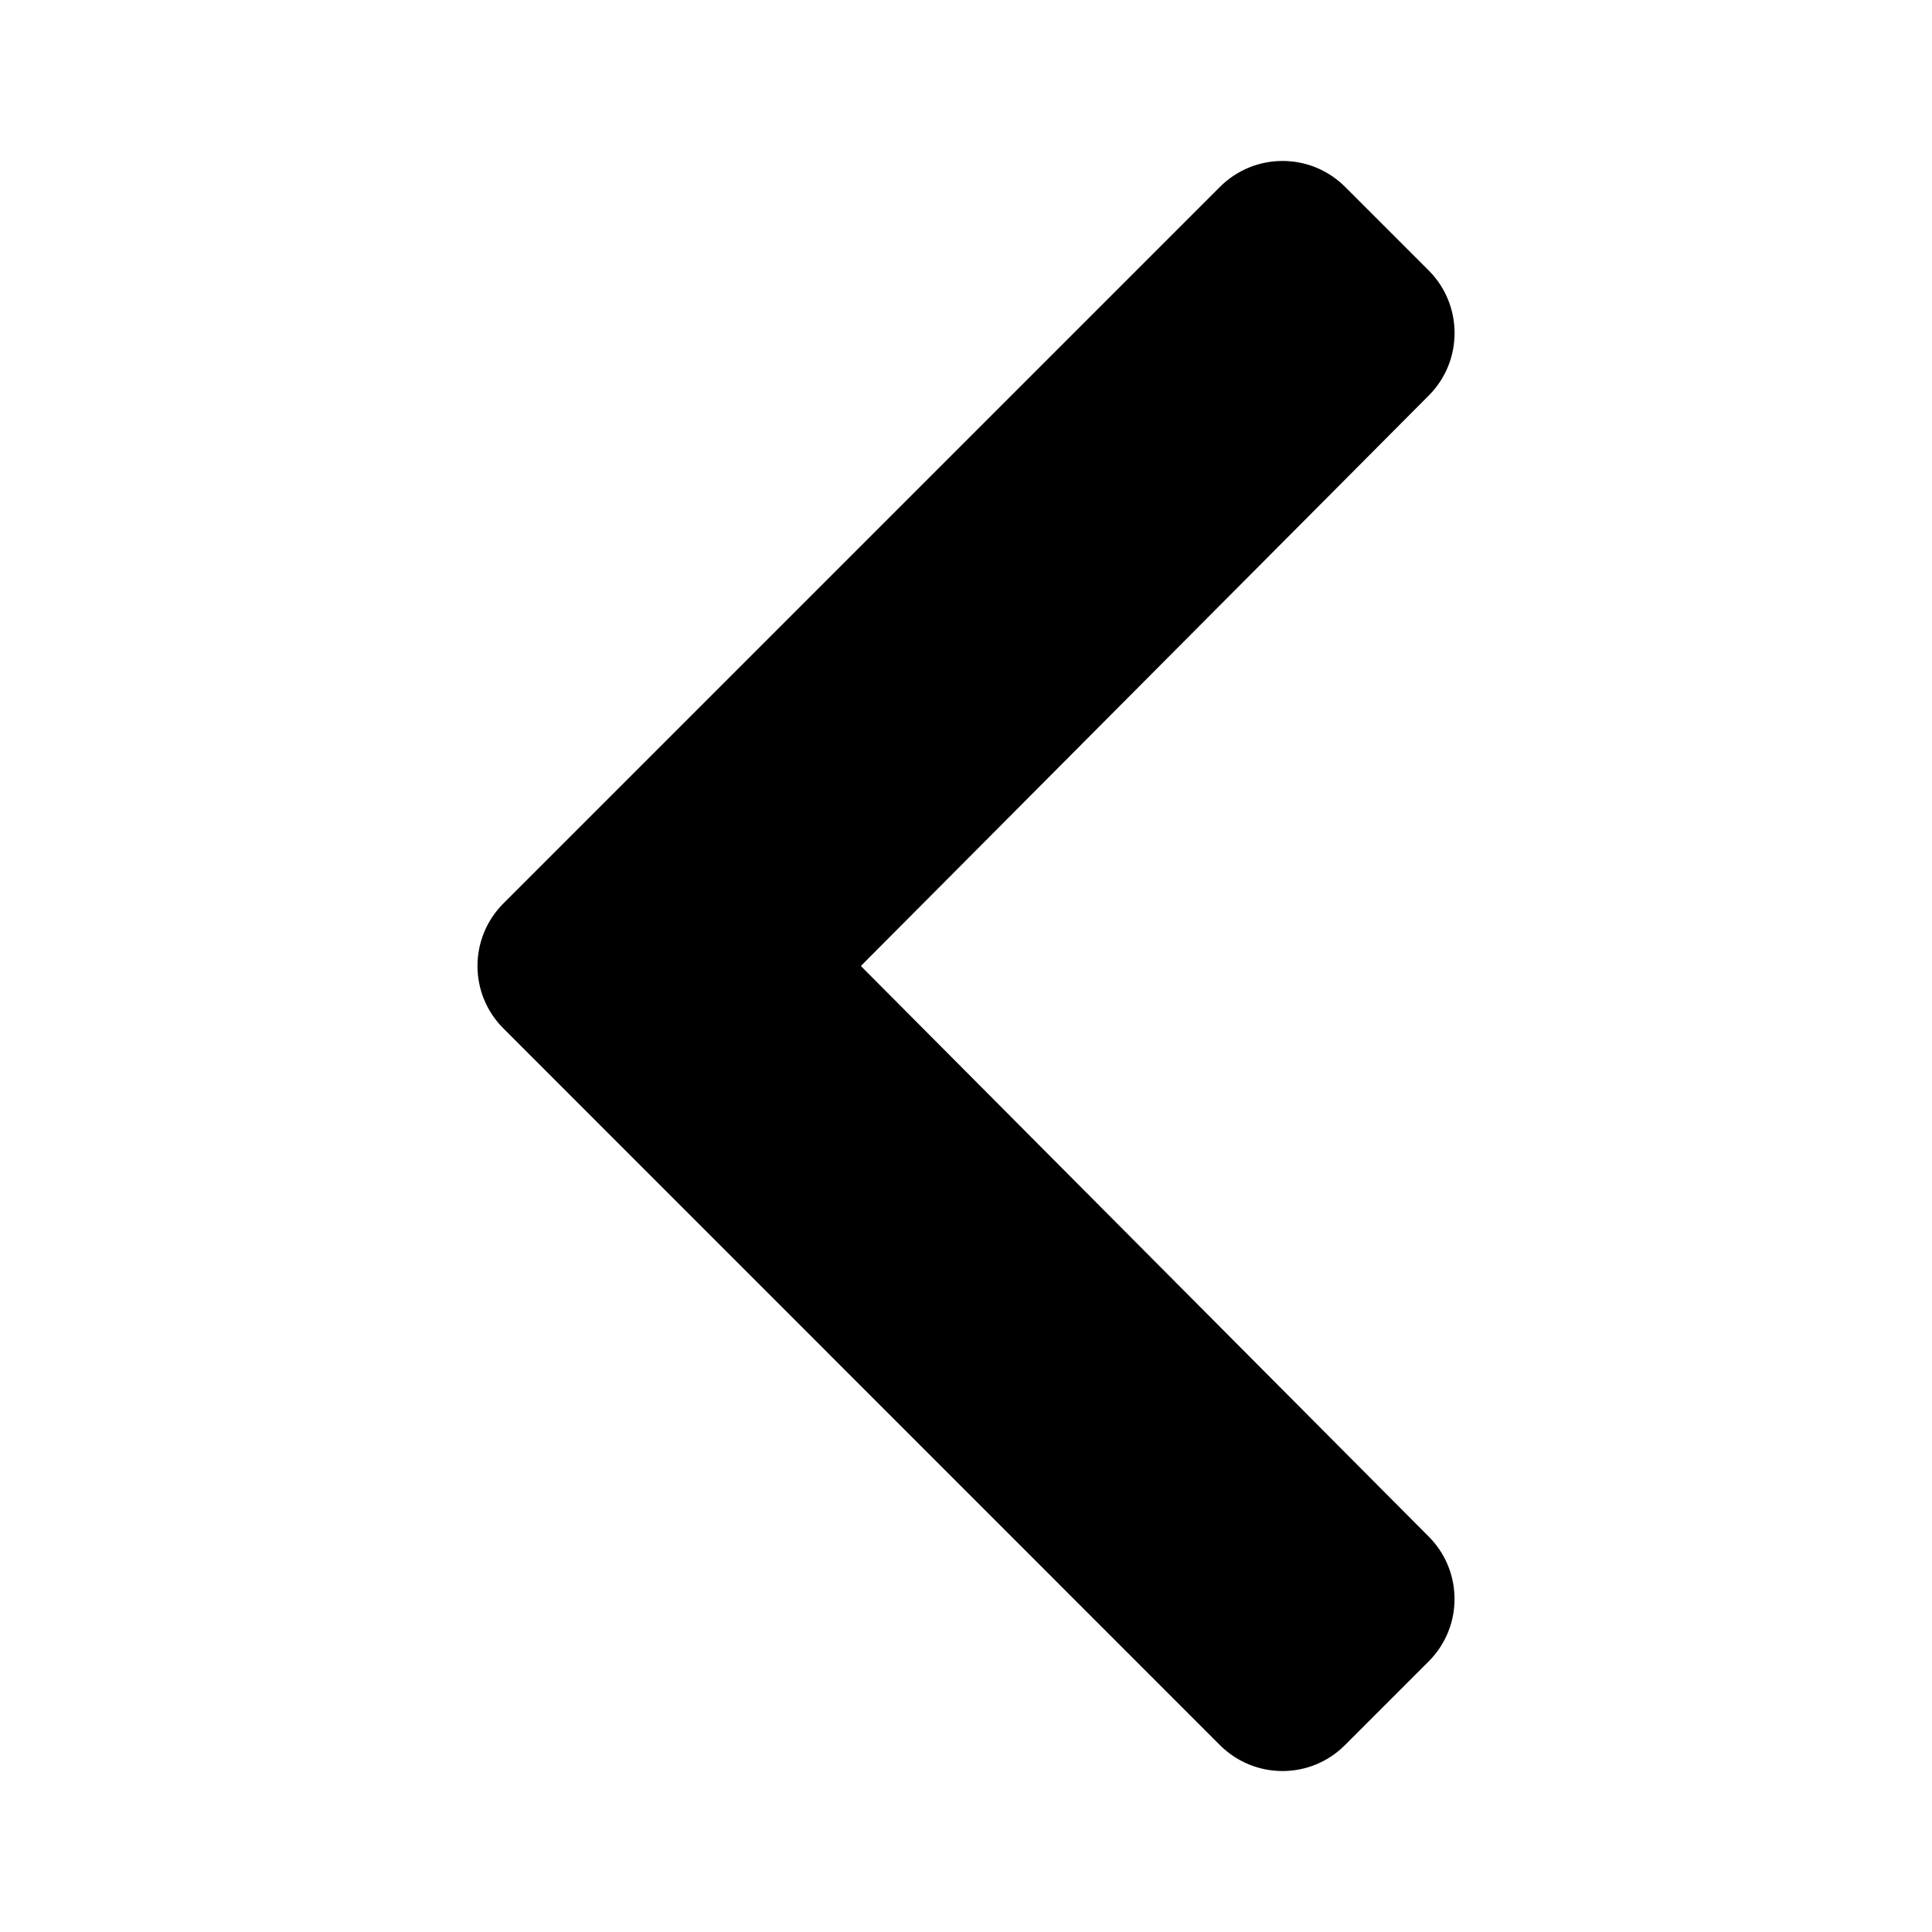 <?xml version="1.0" encoding="UTF-8" standalone="no"?><svg width='12' height='12' viewBox='0 0 12 12' fill='none' xmlns='http://www.w3.org/2000/svg'>
<path d='M3.127 5.611L7.577 1.161C7.792 0.946 8.14 0.946 8.355 1.161L8.874 1.68C9.088 1.894 9.088 2.242 8.875 2.456L5.347 6L8.874 9.544C9.088 9.758 9.088 10.106 8.873 10.32L8.354 10.839C8.14 11.054 7.792 11.054 7.577 10.839L3.127 6.388C2.912 6.174 2.912 5.826 3.127 5.611Z' fill='black'/>
</svg>
